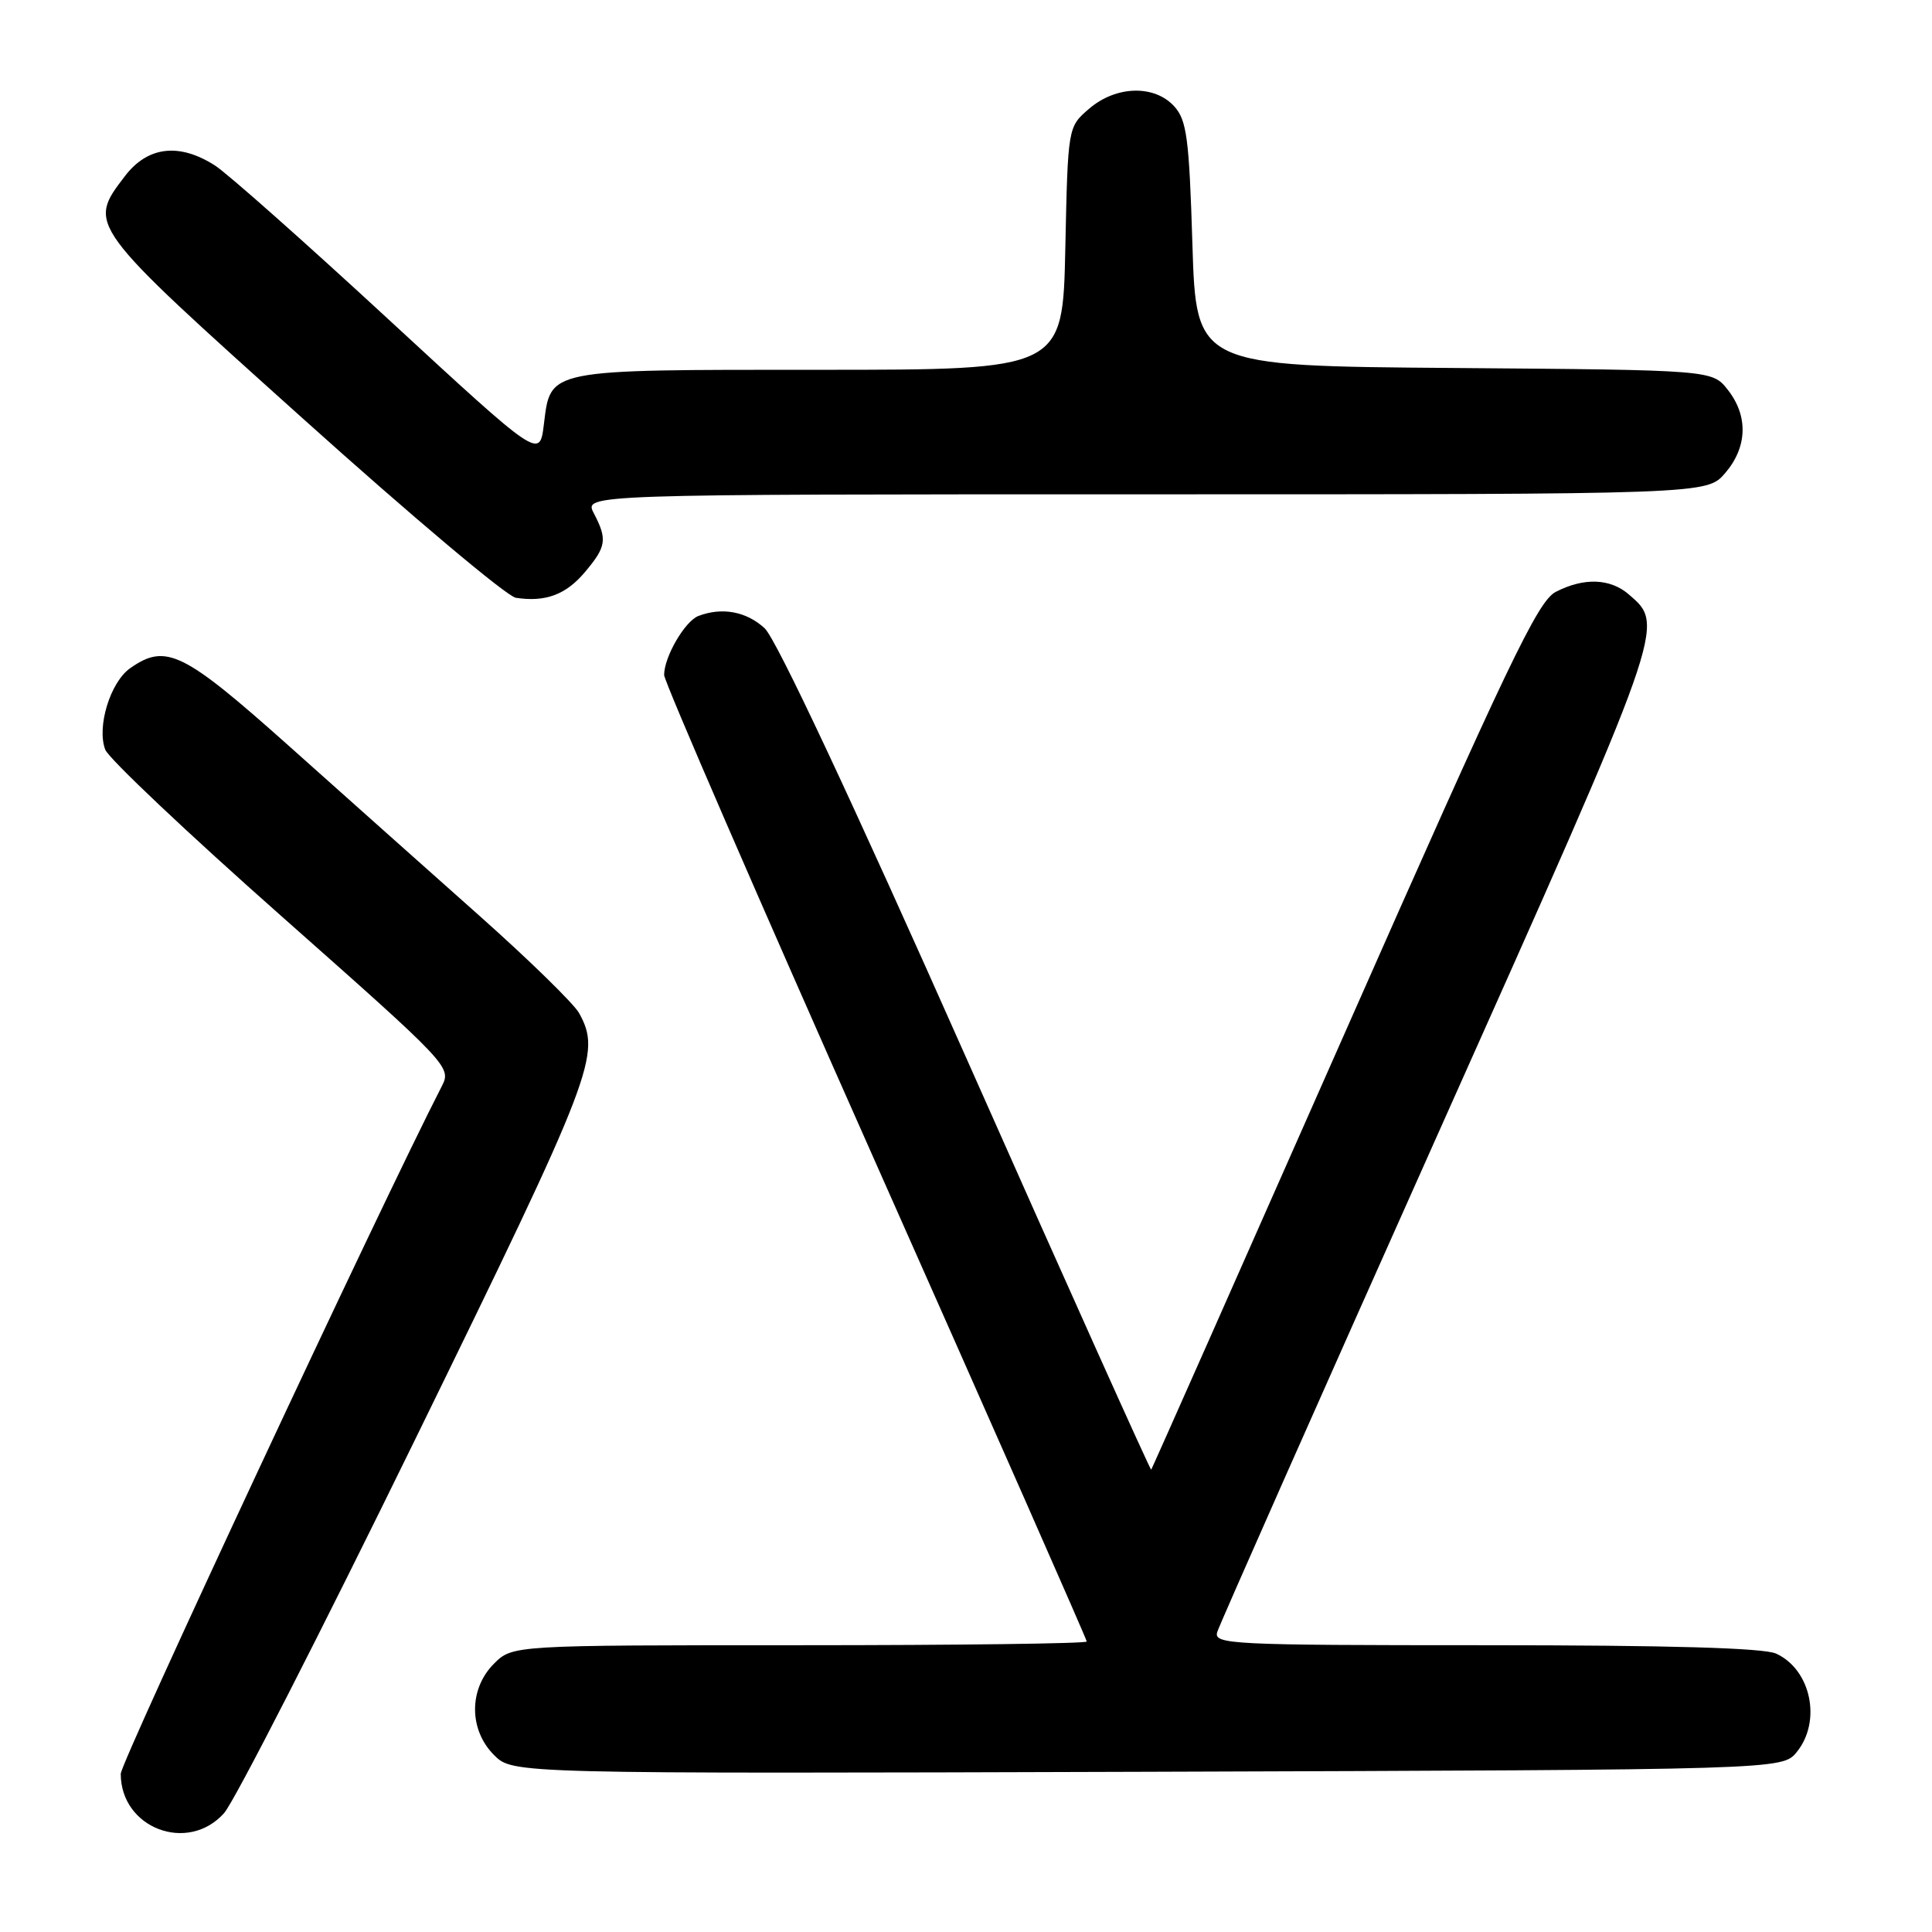 <?xml version="1.0" encoding="UTF-8" standalone="no"?>
<!DOCTYPE svg PUBLIC "-//W3C//DTD SVG 1.1//EN" "http://www.w3.org/Graphics/SVG/1.1/DTD/svg11.dtd" >
<svg xmlns="http://www.w3.org/2000/svg" xmlns:xlink="http://www.w3.org/1999/xlink" version="1.1" viewBox="0 0 256 256">
 <g >
 <path fill="currentColor"
d=" M 29.69 240.25 C 31.04 238.74 42.46 216.40 55.07 190.61 C 78.75 142.18 79.71 139.68 76.74 134.25 C 76.06 133.01 70.10 127.19 63.50 121.32 C 56.90 115.45 45.54 105.33 38.26 98.82 C 24.27 86.34 21.99 85.22 17.26 88.53 C 14.61 90.38 12.79 96.34 13.95 99.34 C 14.42 100.53 24.94 110.47 37.33 121.43 C 59.56 141.11 59.84 141.40 58.54 143.93 C 50.45 159.68 16.00 233.46 16.00 235.04 C 16.00 242.25 24.88 245.63 29.69 240.25 Z  M 238.09 232.14 C 241.40 228.05 239.96 221.22 235.34 219.11 C 233.70 218.36 221.14 218.00 196.84 218.00 C 162.95 218.00 160.80 217.89 161.29 216.25 C 161.58 215.29 174.69 185.70 190.42 150.50 C 220.89 82.34 220.67 82.94 215.81 78.75 C 213.35 76.63 209.85 76.51 206.14 78.43 C 203.76 79.66 199.82 87.91 178.06 137.18 C 164.13 168.71 152.65 194.61 152.54 194.74 C 152.44 194.87 141.42 170.35 128.06 140.24 C 112.89 106.07 102.85 84.65 101.32 83.25 C 98.91 81.02 95.67 80.42 92.54 81.62 C 90.75 82.31 88.00 87.04 88.00 89.44 C 88.00 90.29 100.60 119.34 116.00 154.00 C 131.40 188.66 144.00 217.24 144.00 217.51 C 144.00 217.78 126.88 218.00 105.95 218.00 C 67.91 218.00 67.91 218.00 65.45 220.45 C 62.11 223.80 62.11 229.21 65.47 232.56 C 67.94 235.03 67.94 235.03 152.06 234.77 C 236.18 234.50 236.18 234.50 238.09 232.14 Z  M 77.51 75.80 C 80.35 72.43 80.50 71.48 78.68 68.00 C 77.38 65.50 77.38 65.50 151.78 65.50 C 226.17 65.50 226.17 65.50 228.59 62.69 C 231.54 59.26 231.68 55.13 228.94 51.65 C 226.88 49.03 226.88 49.03 192.69 48.76 C 158.50 48.50 158.50 48.50 158.00 32.35 C 157.57 18.30 157.25 15.93 155.60 14.10 C 152.97 11.20 147.87 11.34 144.31 14.41 C 141.50 16.82 141.50 16.82 141.16 32.91 C 140.82 49.00 140.82 49.00 108.60 49.00 C 72.19 49.00 72.98 48.84 72.06 56.28 C 71.50 60.80 71.50 60.80 51.50 42.34 C 40.50 32.18 30.15 23.00 28.50 21.94 C 23.76 18.89 19.57 19.38 16.55 23.34 C 11.58 29.86 11.45 29.70 40.10 55.43 C 54.45 68.33 67.16 79.03 68.35 79.21 C 72.28 79.81 74.99 78.80 77.51 75.80 Z "/>
</g>
</svg>